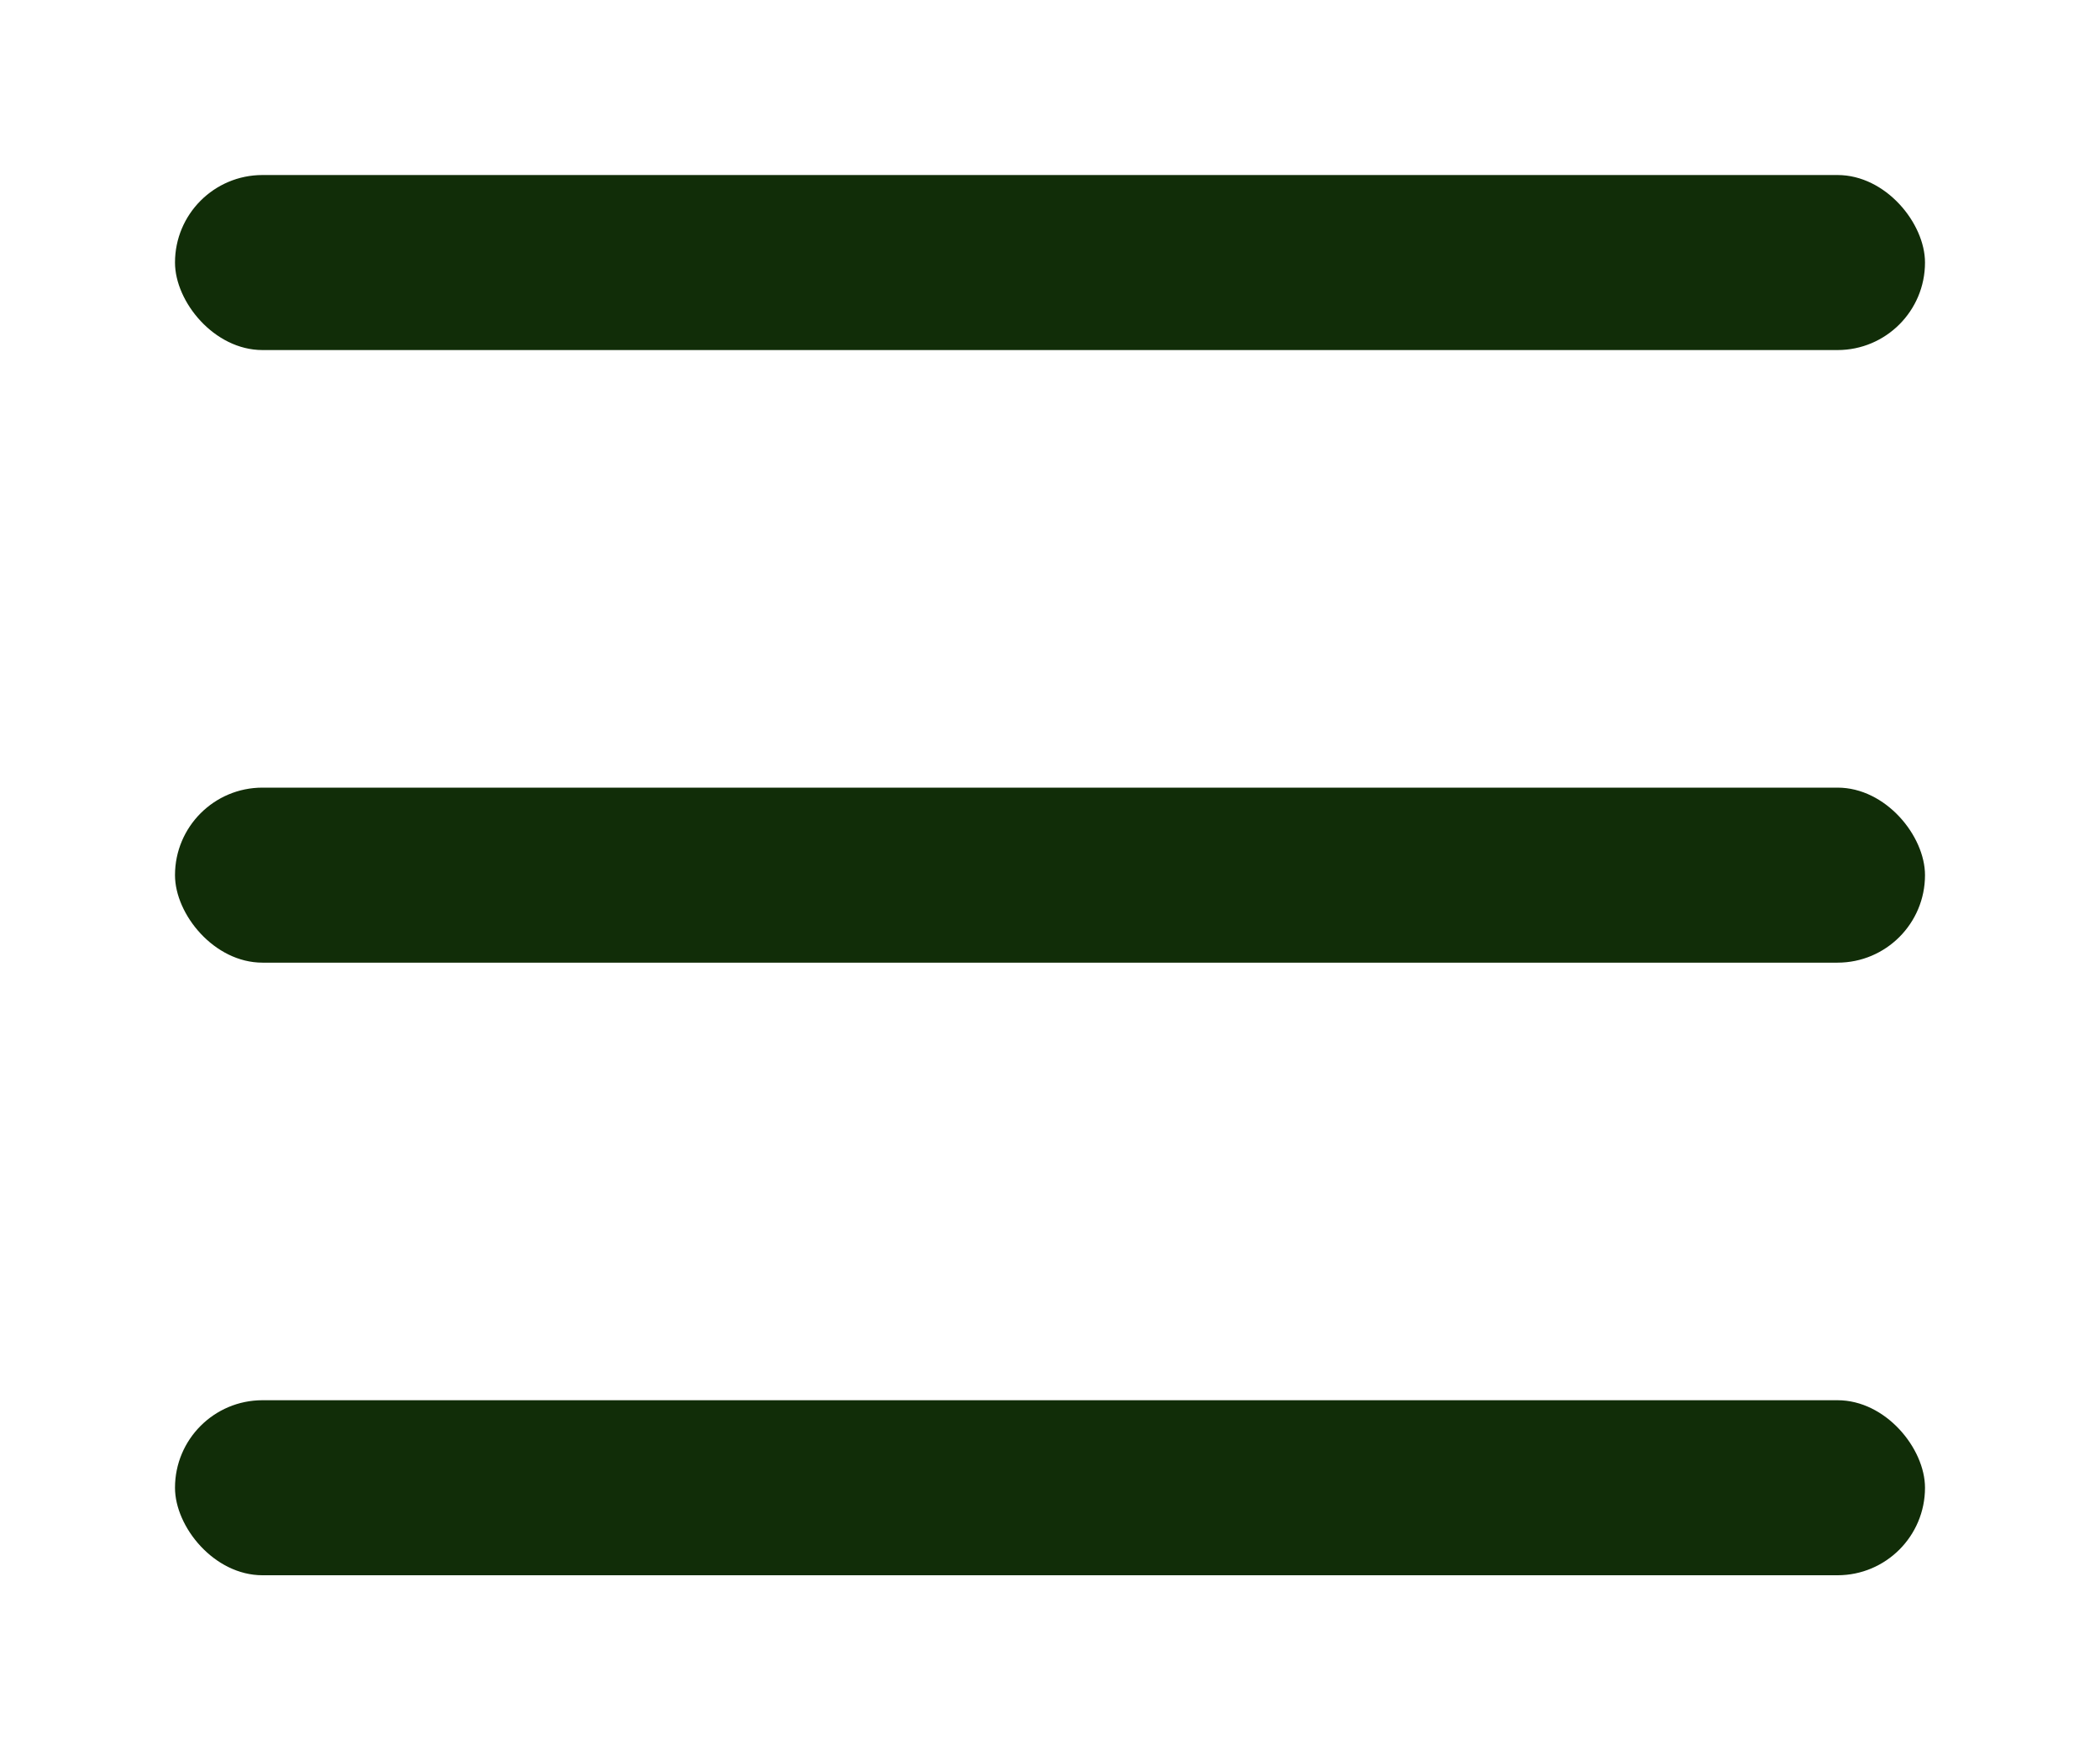 <svg width="24" height="20" viewBox="0 0 24 20" fill="none" xmlns="http://www.w3.org/2000/svg">
<rect x="2" y="2" width="20" height="2" rx="1" fill="#112D08"/>
<rect x="2" y="9" width="20" height="2" rx="1" fill="#112D08"/>
<rect x="2" y="16" width="20" height="2" rx="1" fill="#112D08"/>
</svg>
